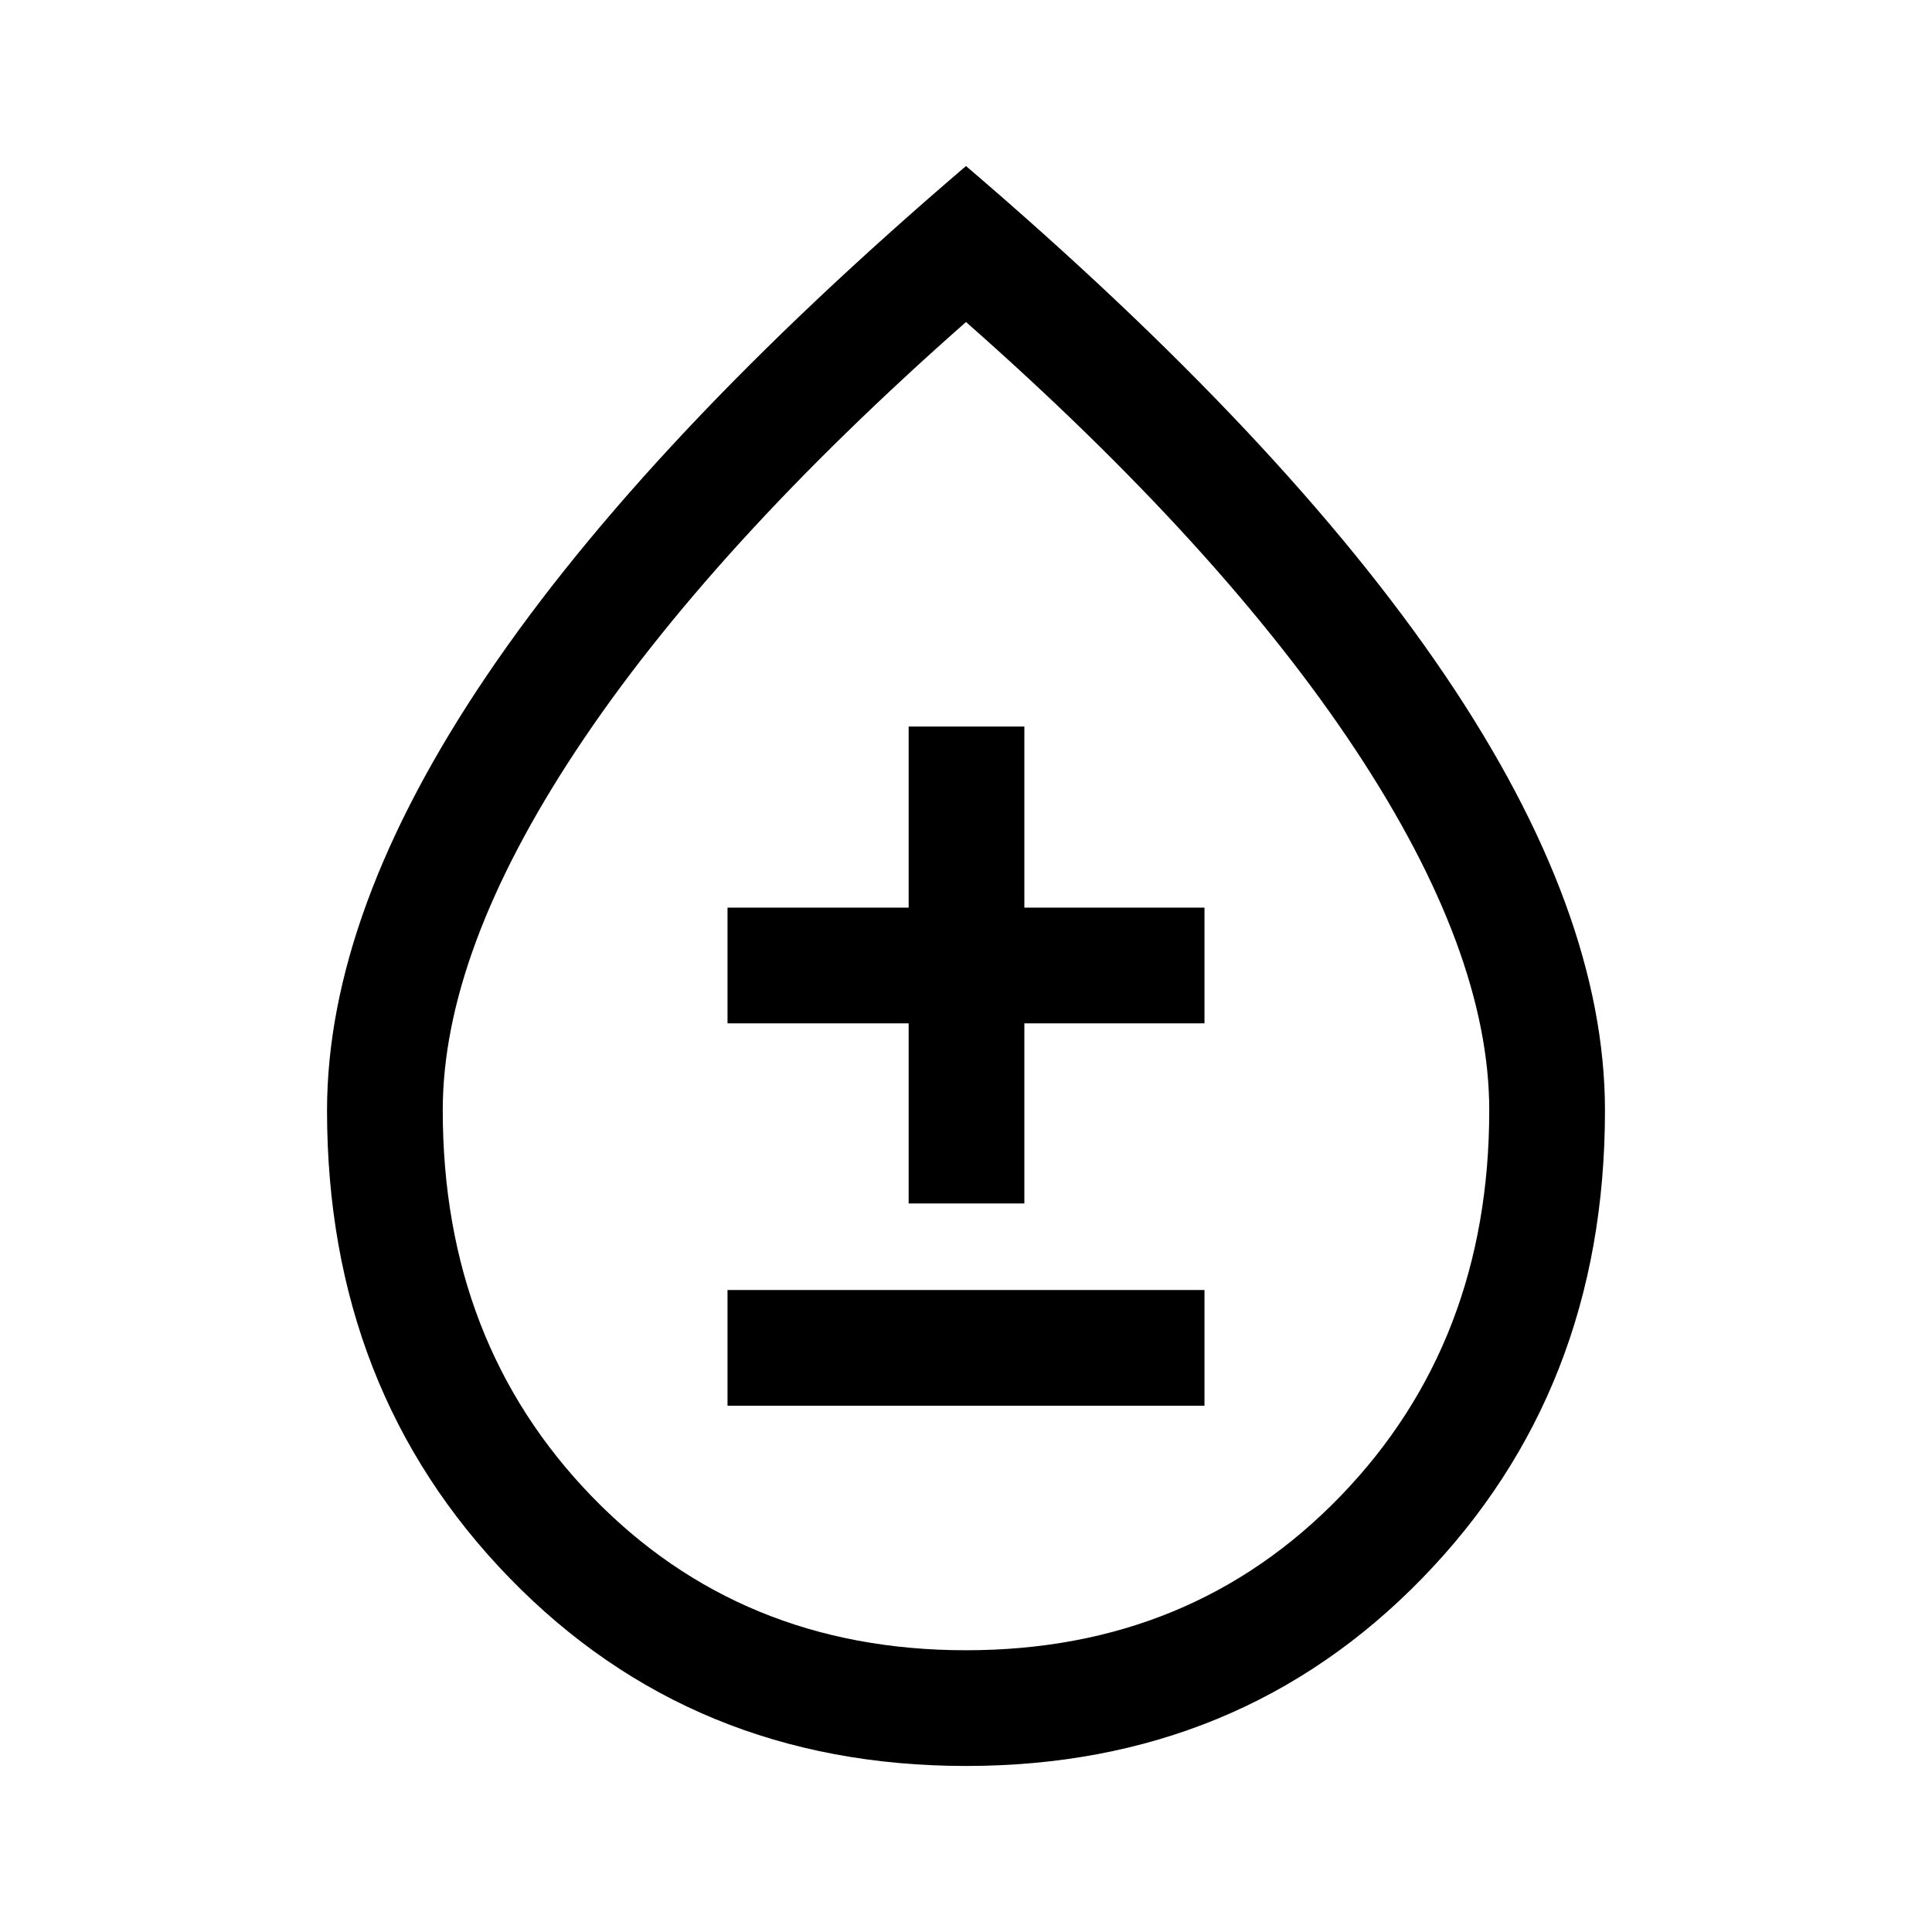<svg xmlns="http://www.w3.org/2000/svg" height="48" viewBox="0 -960 960 960" width="48"><path d="M480-82.5q-136 0-226.75-93.34-90.75-93.33-90.75-232.34 0-98.82 79.5-216.32t238-253q158.5 135.5 238 253t79.5 216.32q0 139.01-90.75 232.34Q616-82.5 480-82.5Zm0-57.5q112 0 186-76.5t74-191.82q0-78.68-66.5-179.18T480-800Q353-688 286.5-587.5T220-408.32Q220-293 294-216.5T480-140ZM361.5-261.5h237V-319h-237v57.5Zm90-100.5H509v-89.5h89.5V-509H509v-90h-57.5v90h-90v57.5h90v89.5ZM480-480Z"/></svg>